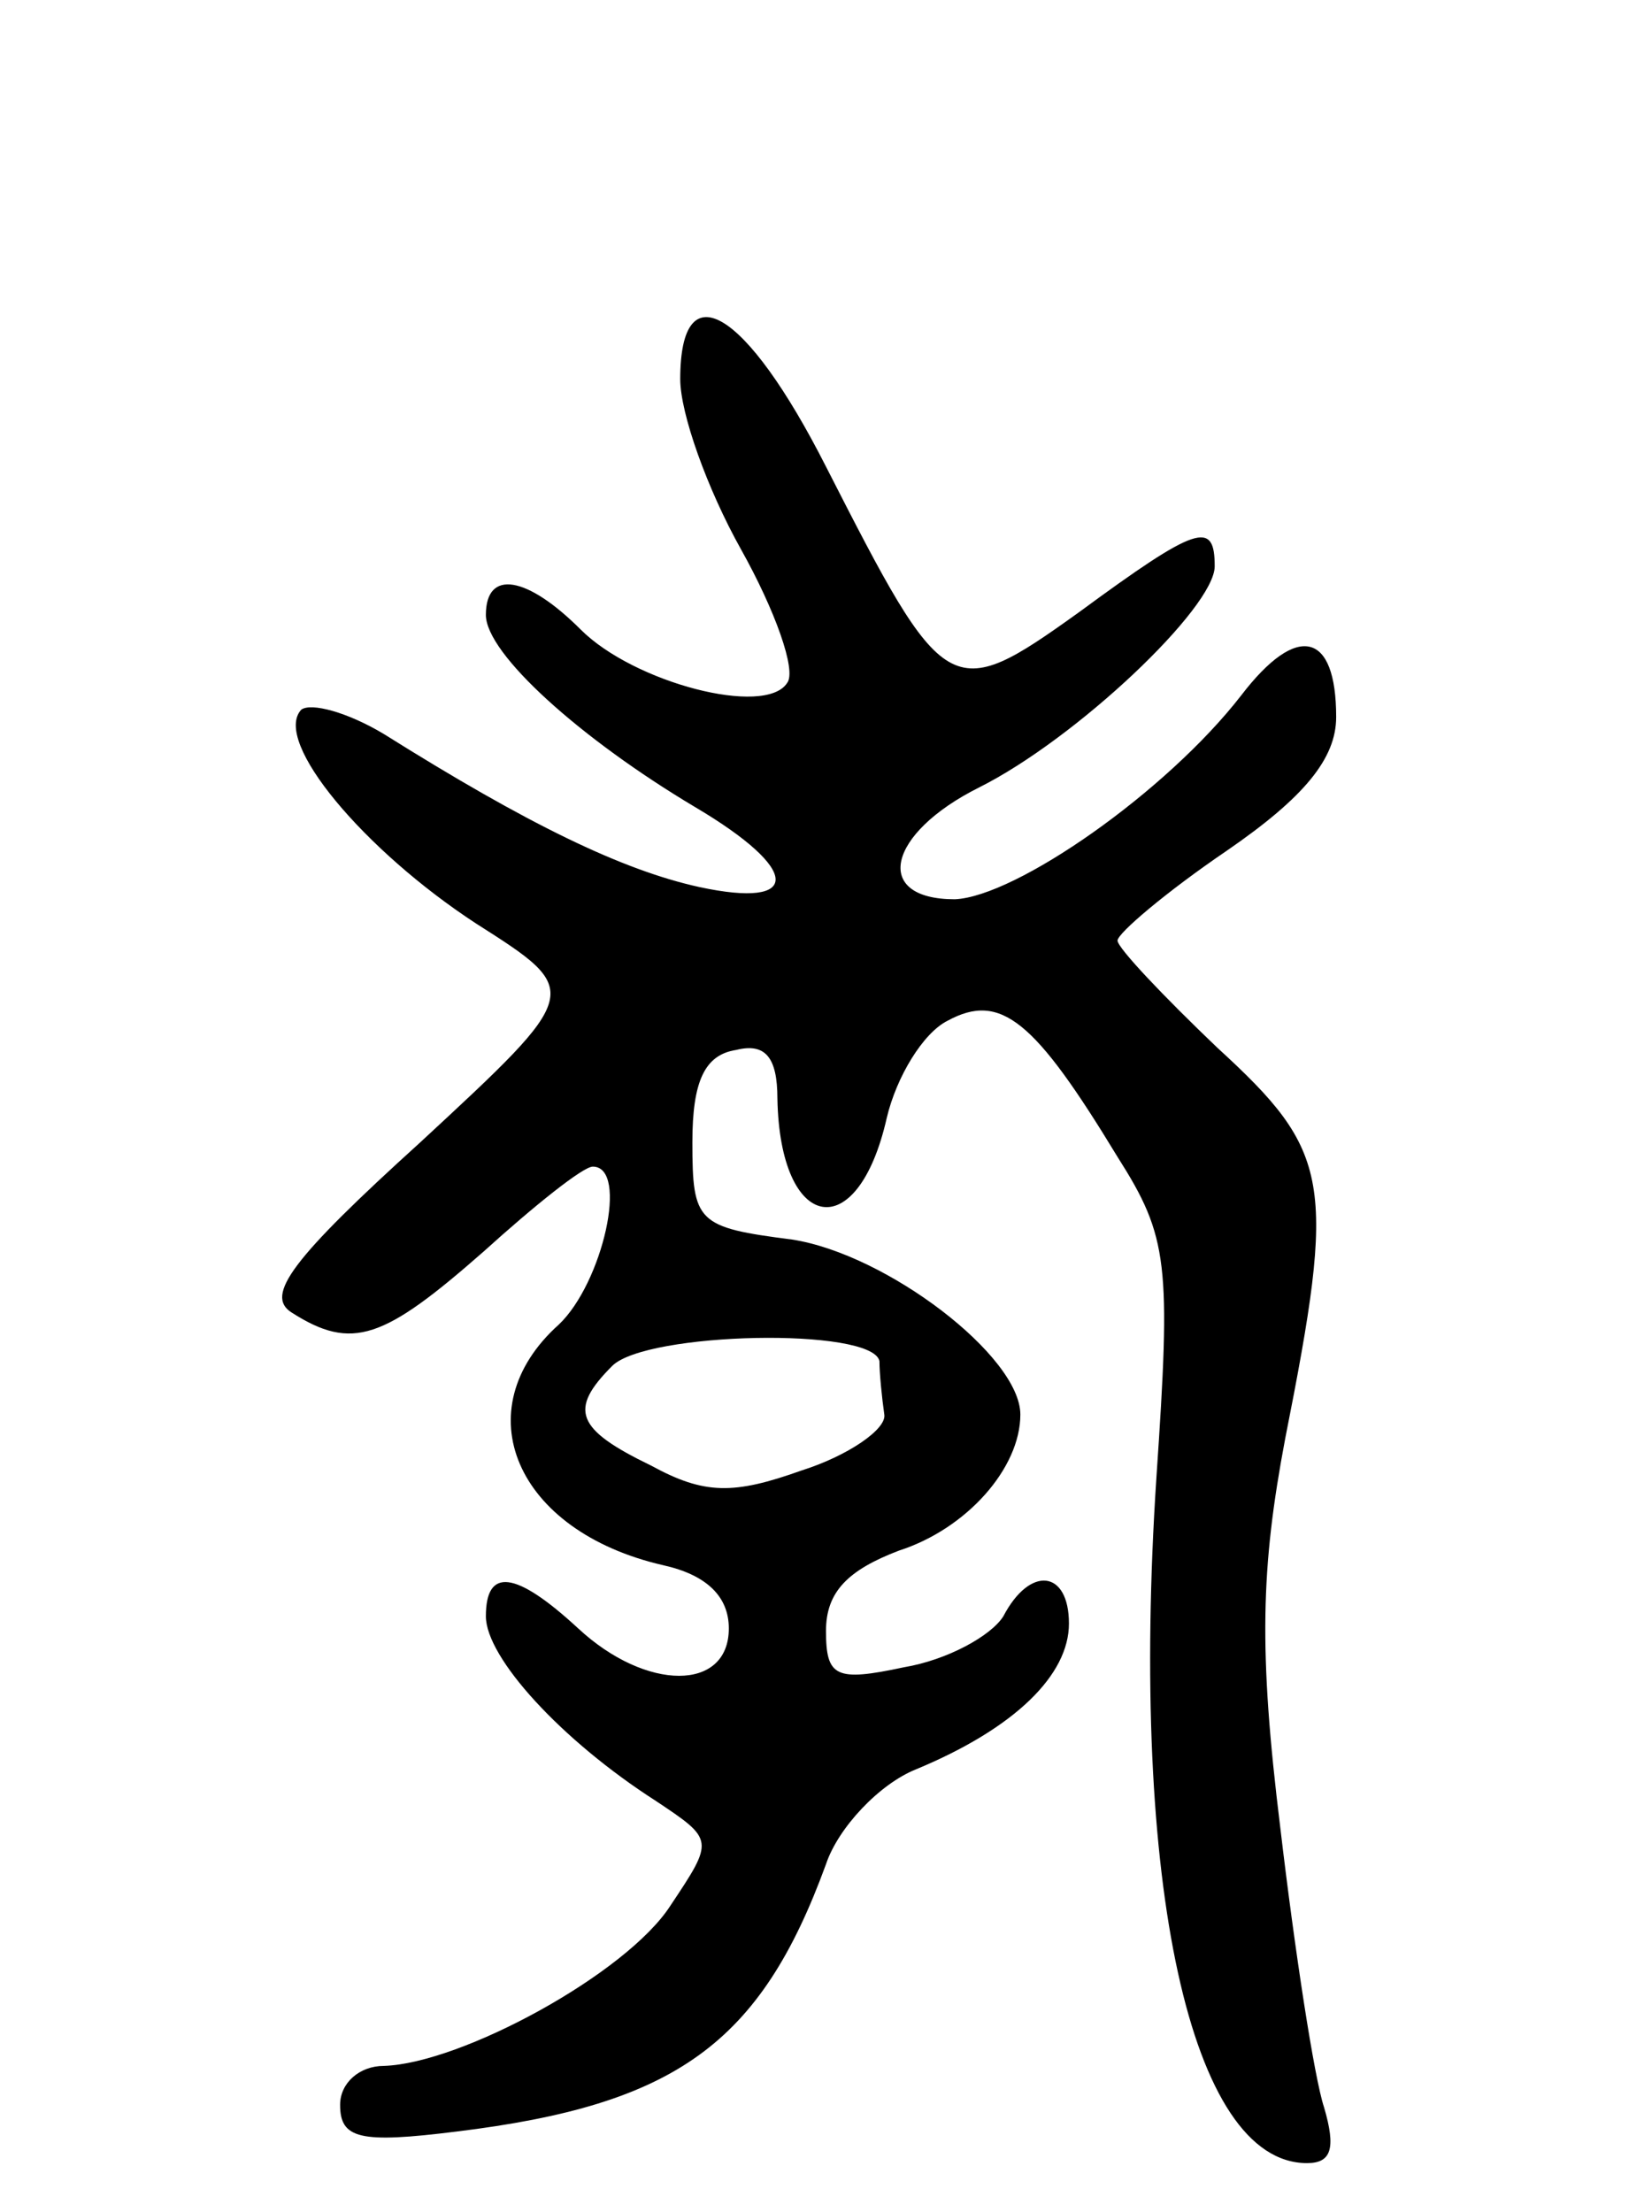 <svg version="1.0" xmlns="http://www.w3.org/2000/svg"
 width="68pt" height="91pt" viewBox="0 0 68 91"
 preserveAspectRatio="xMidYMid meet">
<g transform="translate(0,91) scale(0.1,-0.1)"
fill="#000000" stroke="none">
<path d="M280 754 c0 -14 11 -45 25 -70 14 -25 23 -50 19 -55 -9 -14 -63 0
-85 22 -22 22 -39 25 -39 6 0 -16 39 -51 86 -79 44 -26 44 -42 2 -33 -32 7
-71 26 -130 63 -15 9 -30 13 -34 10 -12 -13 26 -58 72 -88 44 -28 44 -28 -23
-90 -53 -48 -64 -63 -53 -70 25 -16 38 -11 79 25 21 19 41 35 45 35 15 0 4
-48 -14 -65 -39 -35 -18 -85 43 -99 18 -4 27 -13 27 -26 0 -26 -34 -26 -62 0
-26 24 -38 25 -38 5 0 -17 31 -51 70 -76 24 -16 24 -16 6 -43 -18 -28 -86 -65
-118 -66 -10 0 -18 -7 -18 -16 0 -14 8 -16 48 -11 90 11 125 36 152 110 5 15
22 33 37 39 41 17 63 39 63 60 0 22 -16 24 -27 3 -5 -8 -23 -18 -41 -21 -28
-6 -32 -4 -32 15 0 16 9 25 30 33 28 9 50 34 50 56 0 24 -55 66 -94 72 -39 5
-41 7 -41 40 0 25 5 36 18 38 12 3 17 -3 17 -20 1 -55 33 -61 45 -8 4 17 15
35 25 40 22 12 36 0 70 -56 21 -33 22 -44 16 -132 -11 -167 14 -282 62 -282
10 0 12 6 7 23 -4 12 -12 64 -18 115 -9 73 -8 107 2 160 21 106 19 118 -28
161 -22 21 -41 41 -41 44 0 3 20 20 45 37 32 22 45 38 45 55 0 35 -16 39 -39
9 -31 -40 -93 -83 -118 -84 -34 0 -28 27 10 46 40 20 97 74 97 91 0 19 -7 17
-56 -19 -53 -38 -55 -36 -104 60 -33 65 -60 81 -60 36z m82 -404 c0 -5 1 -15
2 -22 1 -6 -15 -17 -34 -23 -28 -10 -40 -10 -62 2 -31 15 -34 23 -16 41 14 14
107 16 110 2z"/>
</g>
</svg>
